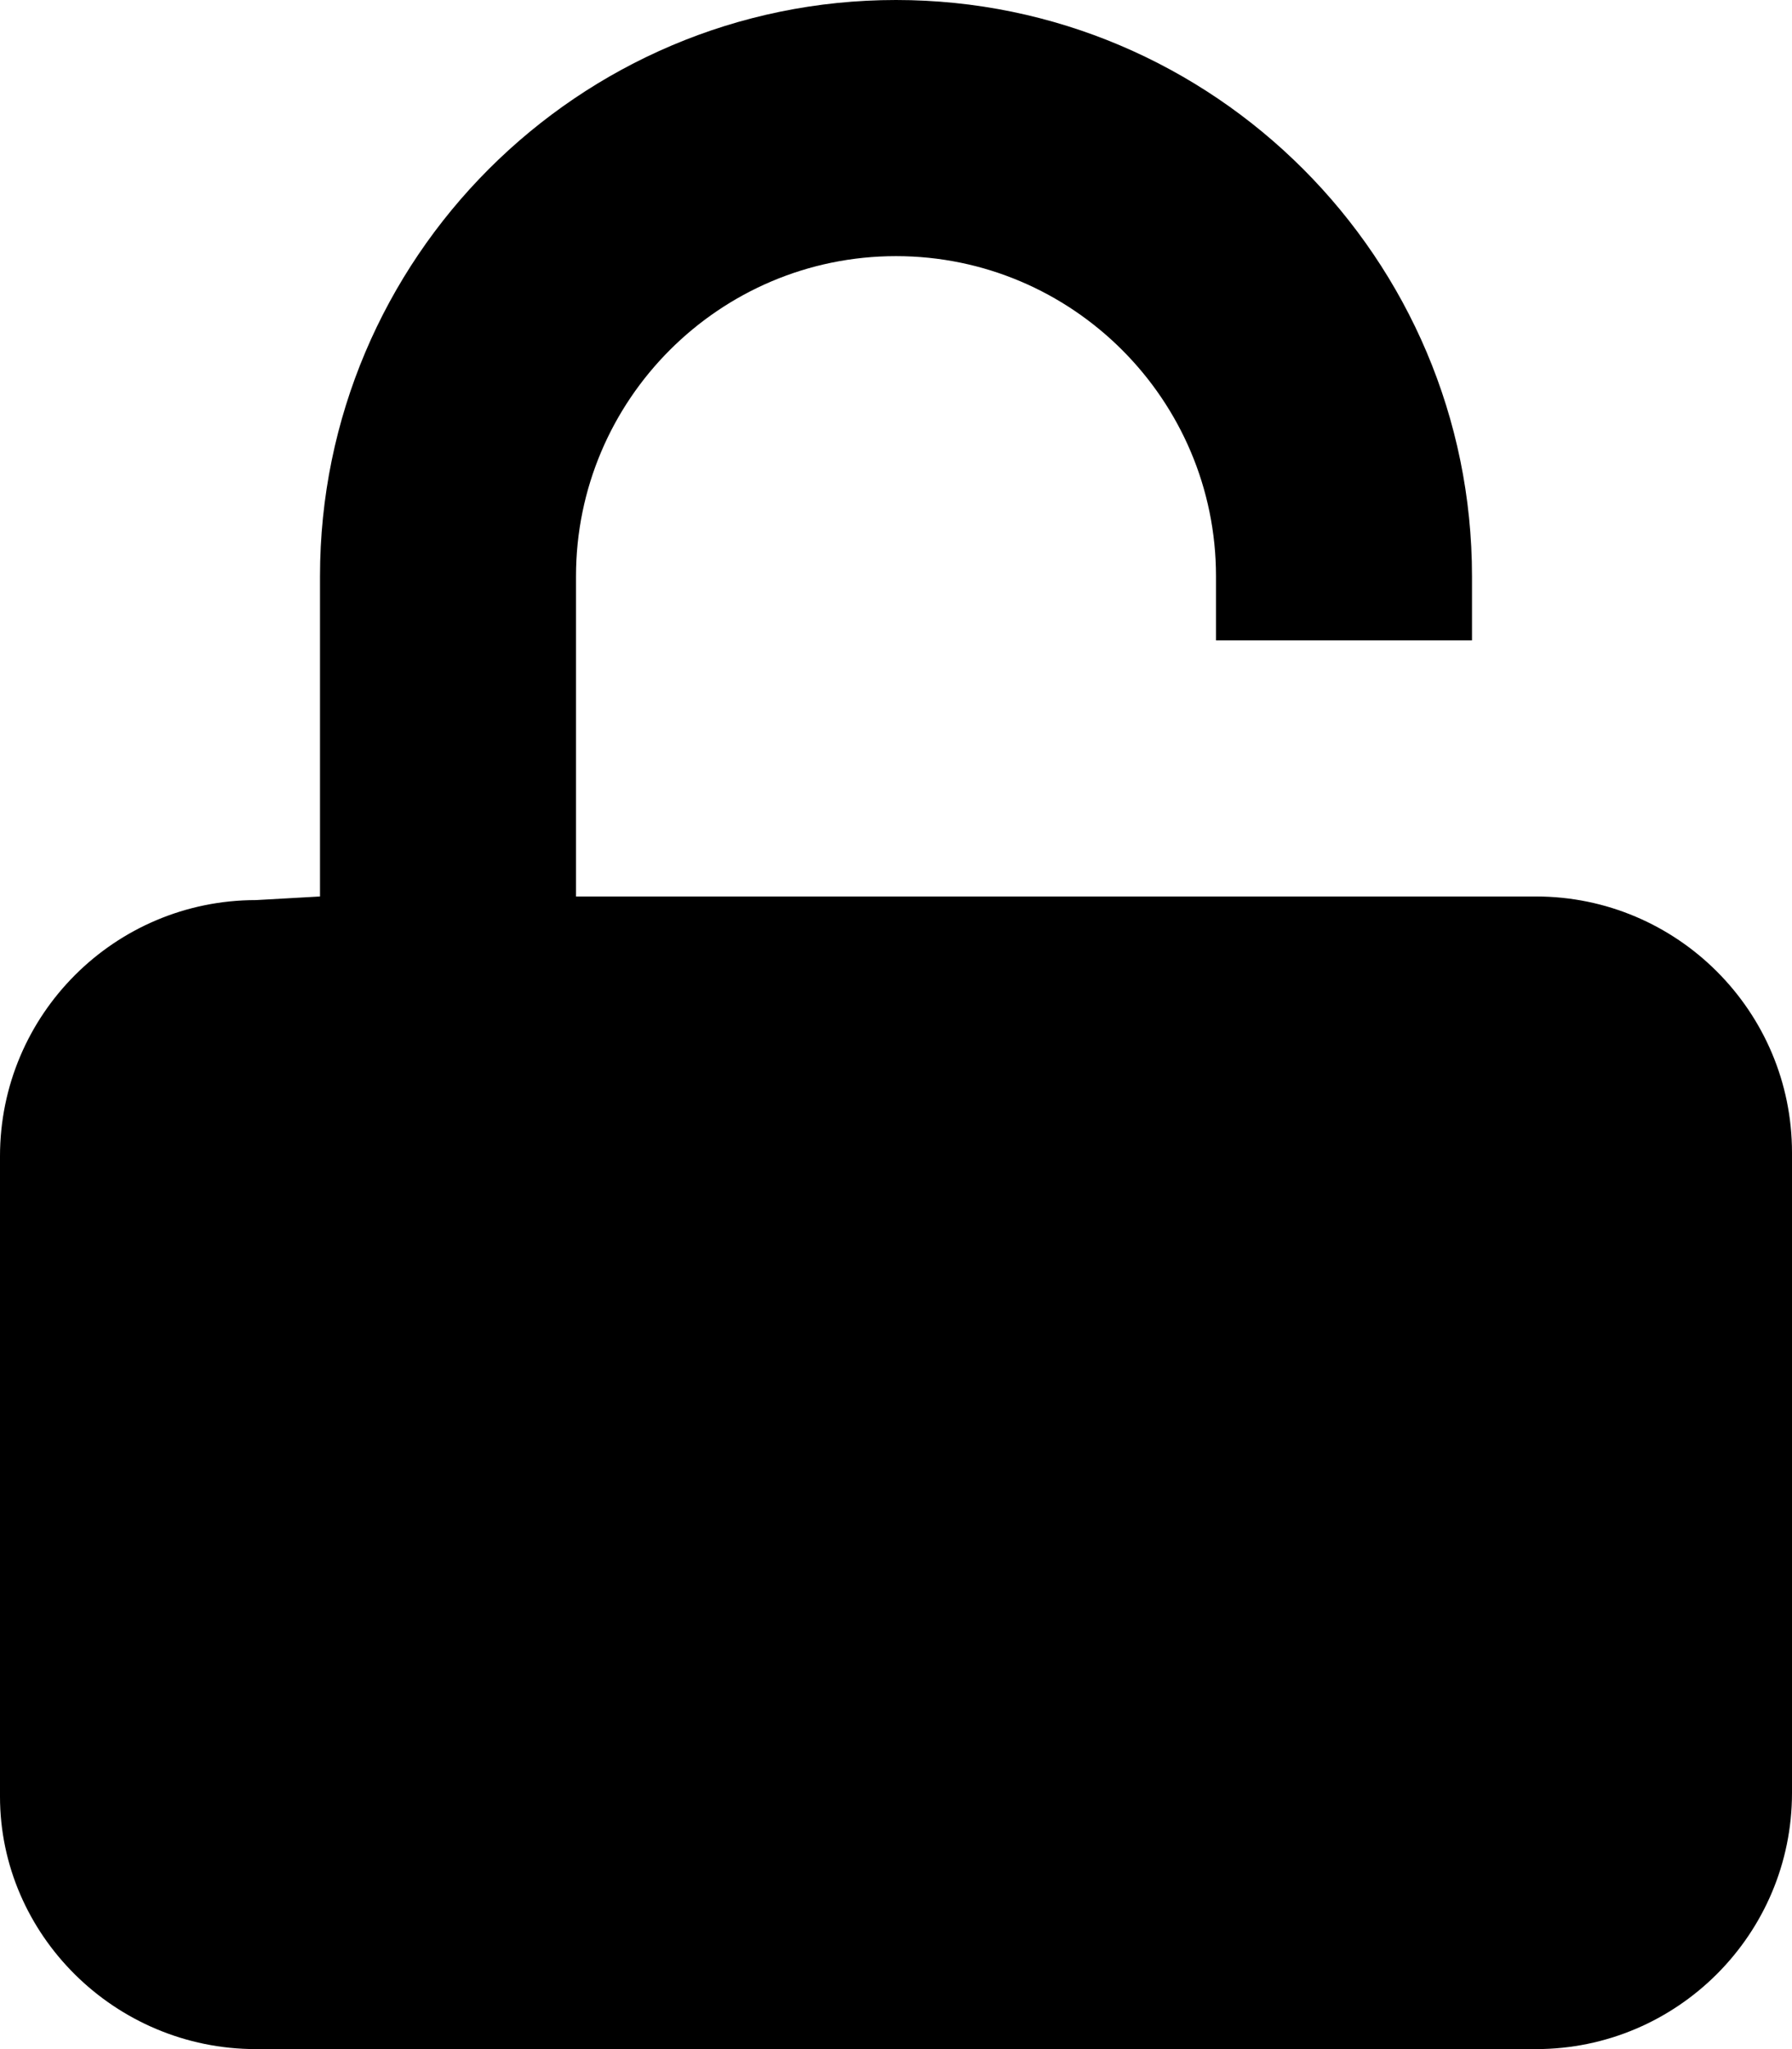<svg xmlns="http://www.w3.org/2000/svg" viewBox="0 0 448 512">
    <!--! Font Awesome Free 6.0.0-beta2 by @fontawesome - https://fontawesome.com License - https://fontawesome.com/license/free (Icons: CC BY 4.0, Fonts: SIL OFL 1.1, Code: MIT License) -->
    <path
        d="M448 288v160C448 483.3 419.3 512 384 512H64c-35.35 0-64-28.66-64-63.1v-160c0-35.35 28.65-64 64-64L80 224V144C80 64.59 144.6 0 224 0s144 64.59 144 144V160h-64V144C304 99.88 268.1 64 224 64S144 99.88 144 144V224L384 224C419.3 224 448 252.7 448 288z" />
</svg>